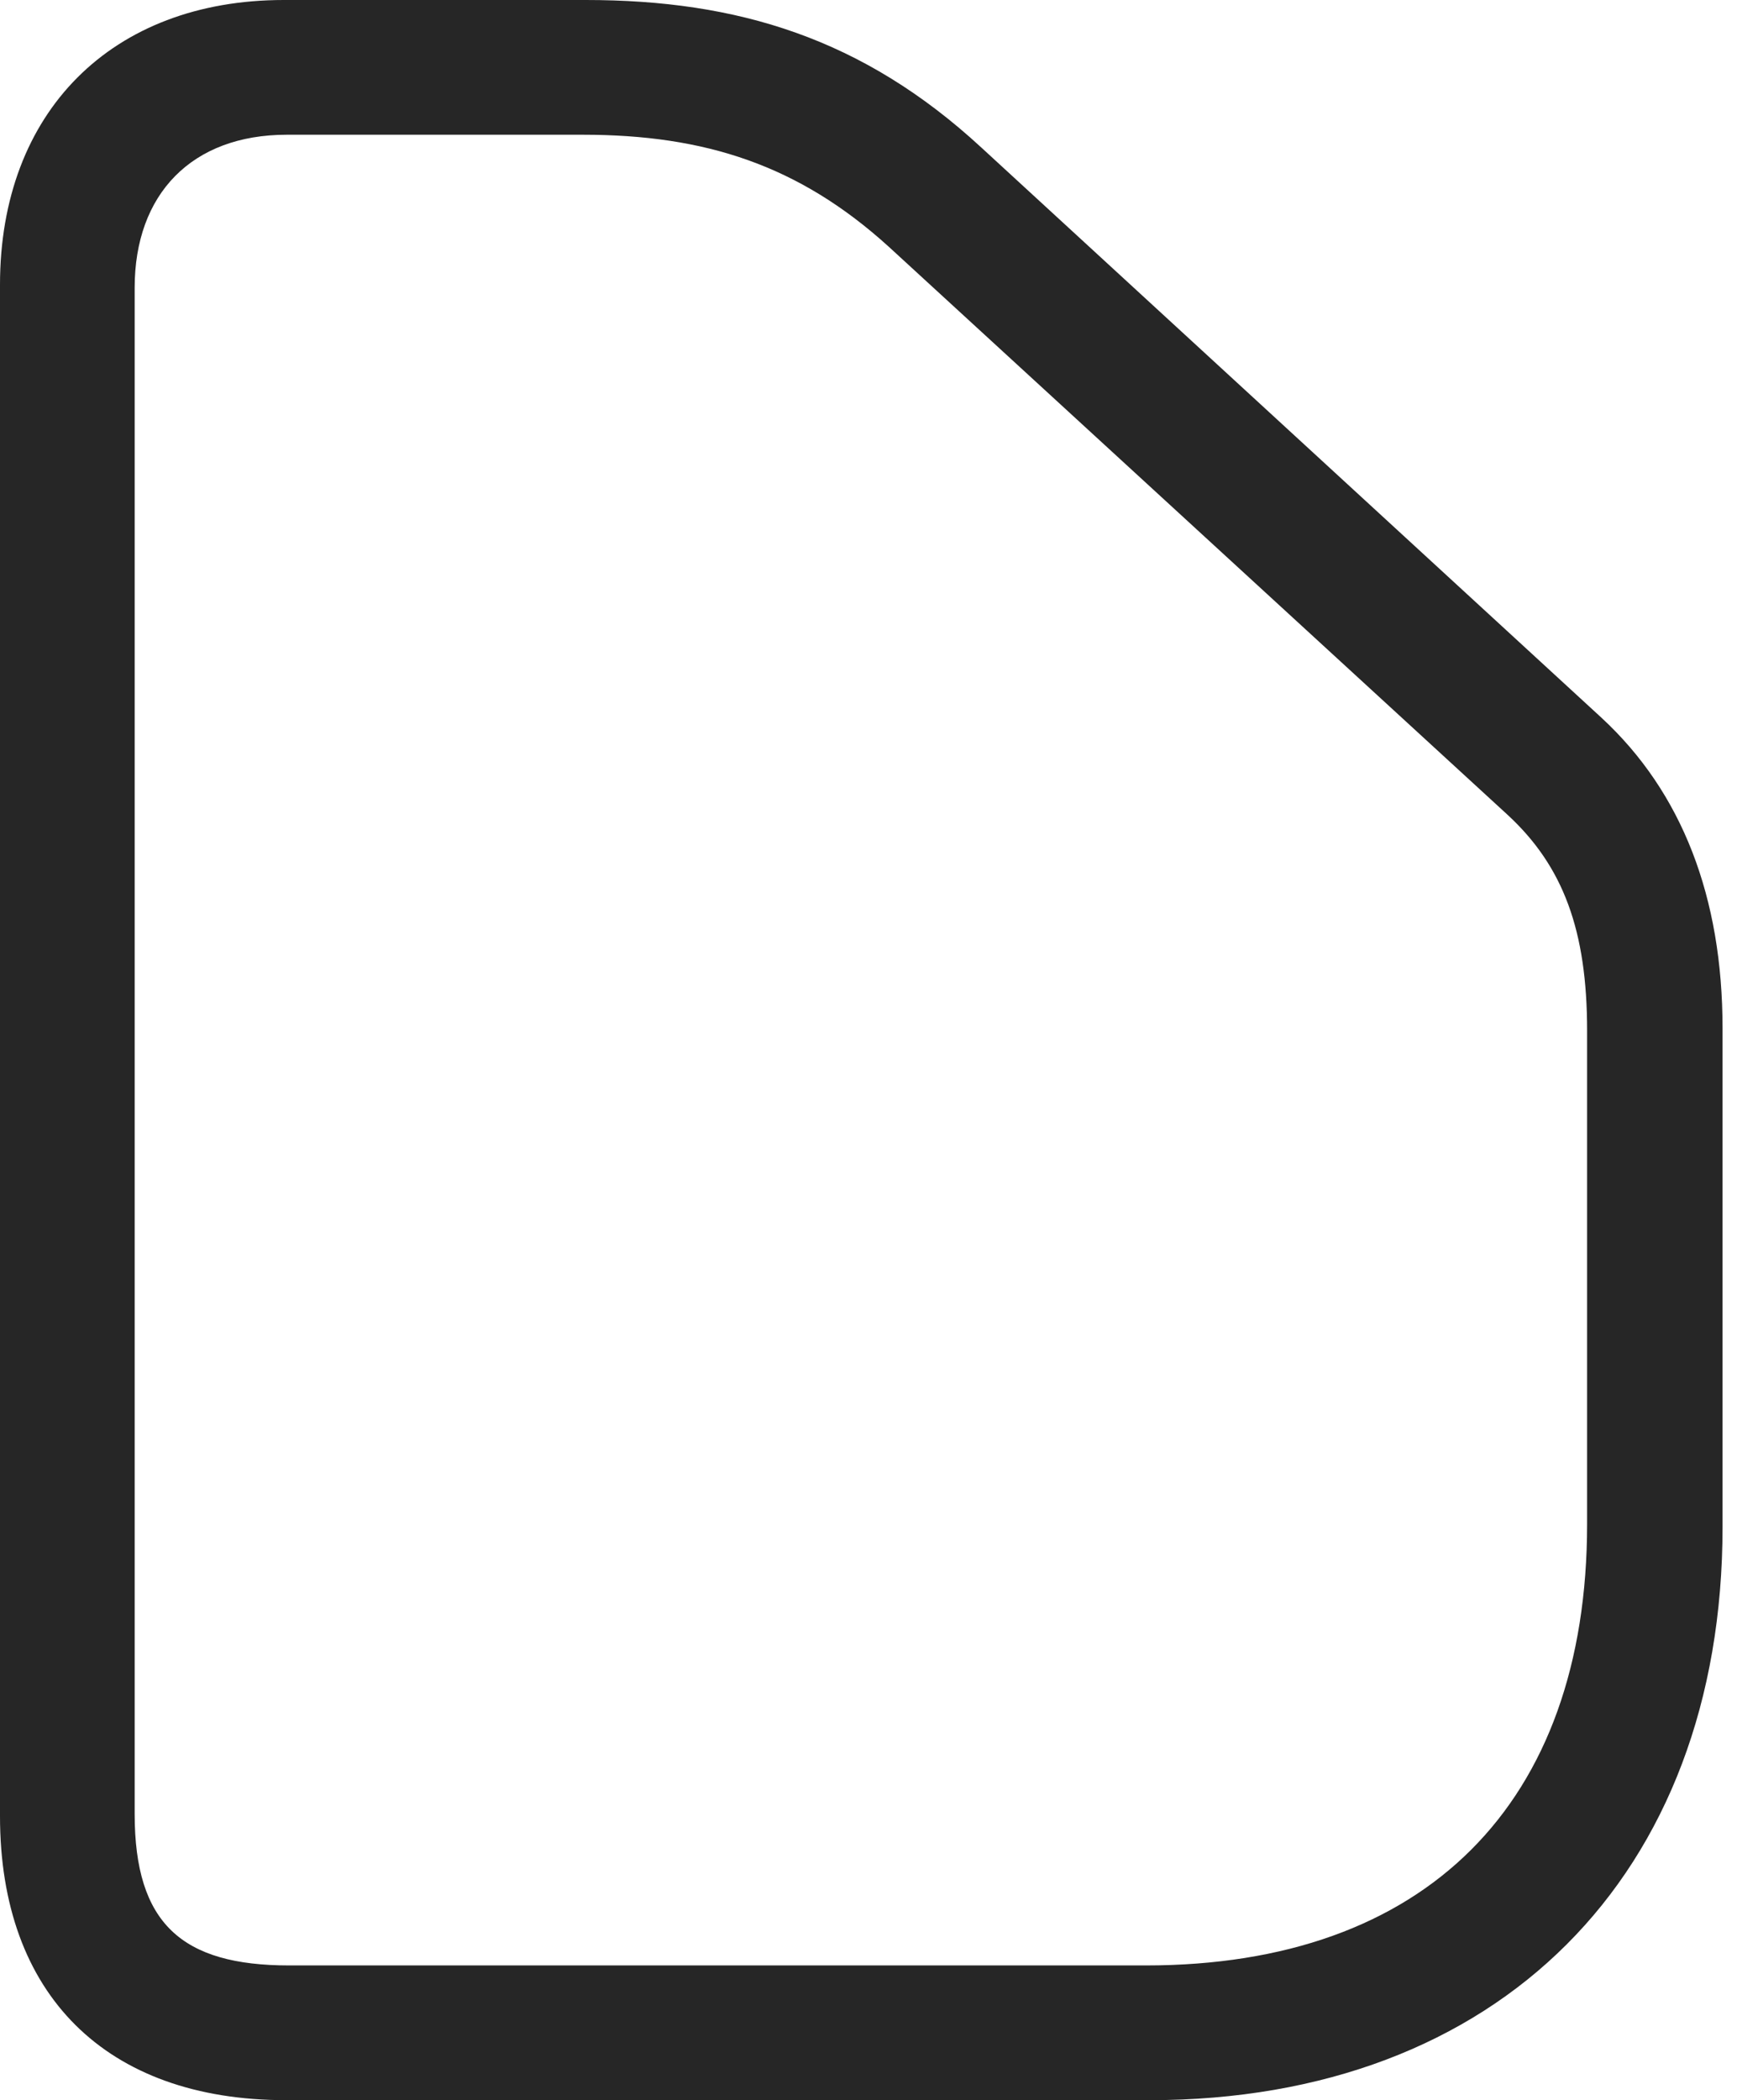 <?xml version="1.0" encoding="UTF-8"?>
<!--Generator: Apple Native CoreSVG 326-->
<!DOCTYPE svg
PUBLIC "-//W3C//DTD SVG 1.1//EN"
       "http://www.w3.org/Graphics/SVG/1.1/DTD/svg11.dtd">
<svg version="1.1" xmlns="http://www.w3.org/2000/svg" xmlns:xlink="http://www.w3.org/1999/xlink" viewBox="0 0 44.59 53.887">
 <g>
  <rect height="53.887" opacity="0" width="44.59" x="0" y="0"/>
  <path d="M29.512 53.887C38.457 53.887 44.219 48.125 44.219 39.18L44.219 26.387C44.219 23.027 43.184 20.332 41.113 18.418L25.195 3.789C22.148 0.977 18.926 0 15.039 0L7.285 0C2.871 0 0 2.871 0 7.305L0 46.602C0 51.172 2.715 53.887 7.344 53.887ZM29.414 50.43L7.422 50.43C4.668 50.43 3.457 49.355 3.457 46.543L3.457 7.383C3.457 4.98 4.922 3.457 7.363 3.457L14.961 3.457C18.105 3.457 20.508 4.238 22.812 6.328L38.691 20.898C40.137 22.227 40.742 23.887 40.742 26.445L40.742 39.102C40.742 46.289 36.582 50.43 29.414 50.43Z" fill="black" fill-opacity="0.85"/>
 </g>
</svg>
